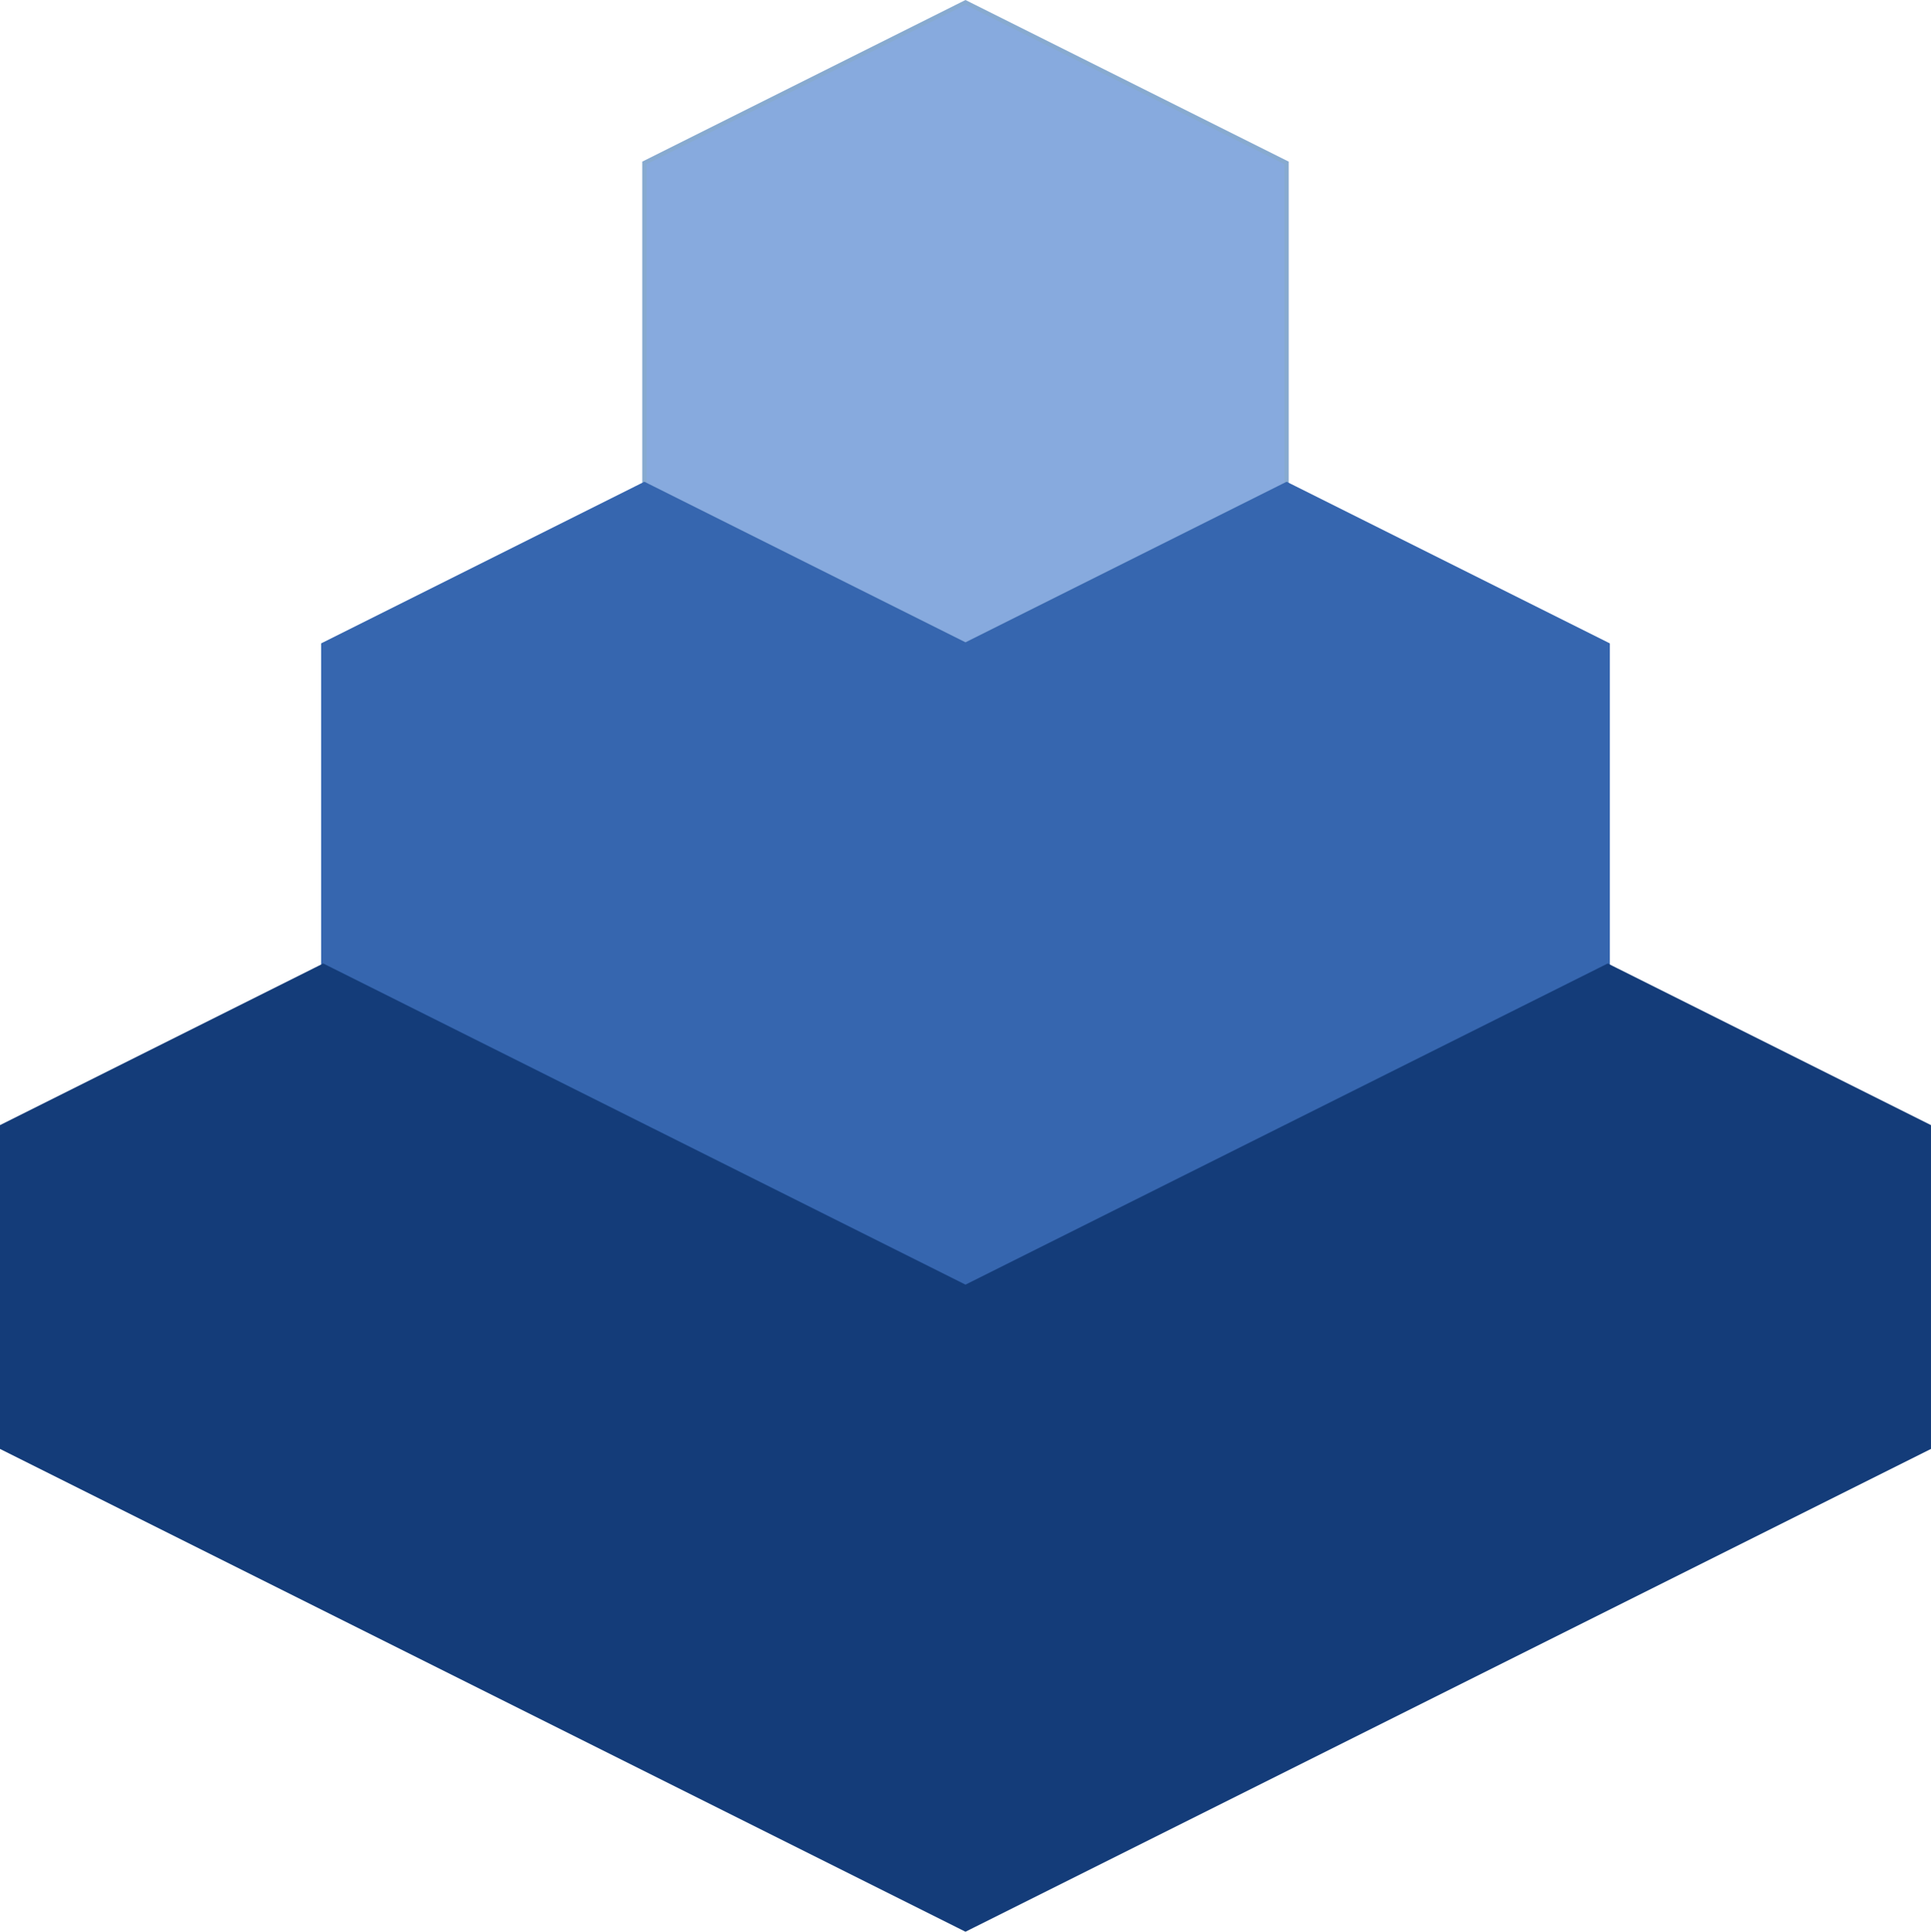 <?xml version="1.0" encoding="UTF-8" standalone="no"?>
<!-- Created with Inkscape (http://www.inkscape.org/) -->

<svg
   width="120.265mm"
   height="120.296mm"
   viewBox="0 0 120.265 120.296"
   version="1.1"
   id="svg775"
   inkscape:version="1.2.2 (b0a8486541, 2022-12-01, custom)"
   sodipodi:docname="stage-2.svg"
   xmlns:inkscape="http://www.inkscape.org/namespaces/inkscape"
   xmlns:sodipodi="http://sodipodi.sourceforge.net/DTD/sodipodi-0.dtd"
   xmlns="http://www.w3.org/2000/svg"
   xmlns:svg="http://www.w3.org/2000/svg">
  <sodipodi:namedview
     id="namedview777"
     pagecolor="#ffffff"
     bordercolor="#111111"
     borderopacity="1"
     inkscape:showpageshadow="0"
     inkscape:pageopacity="0"
     inkscape:pagecheckerboard="1"
     inkscape:deskcolor="#d1d1d1"
     inkscape:document-units="mm"
     showgrid="true"
     inkscape:zoom="0.75722503"
     inkscape:cx="267.42381"
     inkscape:cy="274.68717"
     inkscape:window-width="1853"
     inkscape:window-height="1025"
     inkscape:window-x="67"
     inkscape:window-y="27"
     inkscape:window-maximized="1"
     inkscape:current-layer="layer1">
    <inkscape:grid
       type="xygrid"
       id="grid779"
       dotted="true"
       spacingx="2"
       spacingy="2"
       units="mm" />
  </sodipodi:namedview>
  <defs
     id="defs772" />
  <g
     inkscape:label="Layer 1"
     inkscape:groupmode="layer"
     id="layer1"
     transform="translate(-39.868,0.148)">
    <path
       style="fill:#87aade;stroke:#87aad0;stroke-width:0.265px;stroke-linecap:butt;stroke-linejoin:miter;stroke-opacity:1"
       d="M 100,0 80,10 c 0,0 0,20 0,20 L 100,40 120,30 V 10 Z"
       id="path2190" />
    <path
       style="fill:#3666af;fill-opacity:1;stroke:#3666af;stroke-width:0.265px;stroke-linecap:butt;stroke-linejoin:miter;stroke-opacity:1"
       d="m 80,30 c 0,0 -20,10 -20,10 0,0 0,20 0,20 l 40,20 40,-20 V 40 L 120,30 100,40 Z"
       id="path3702"
       inkscape:export-filename="../33ff731d/final.svg"
       inkscape:export-xdpi="96"
       inkscape:export-ydpi="96" />
    <path
       style="fill:#143c79;fill-opacity:1;stroke:#143c79;stroke-width:0.265px;stroke-linecap:butt;stroke-linejoin:miter;stroke-opacity:1"
       d="M 60,60 40,70 v 20 L 100,120 160,90 v -20 l -20,-10 -40,20 z"
       id="path4430" />
  </g>
</svg>
